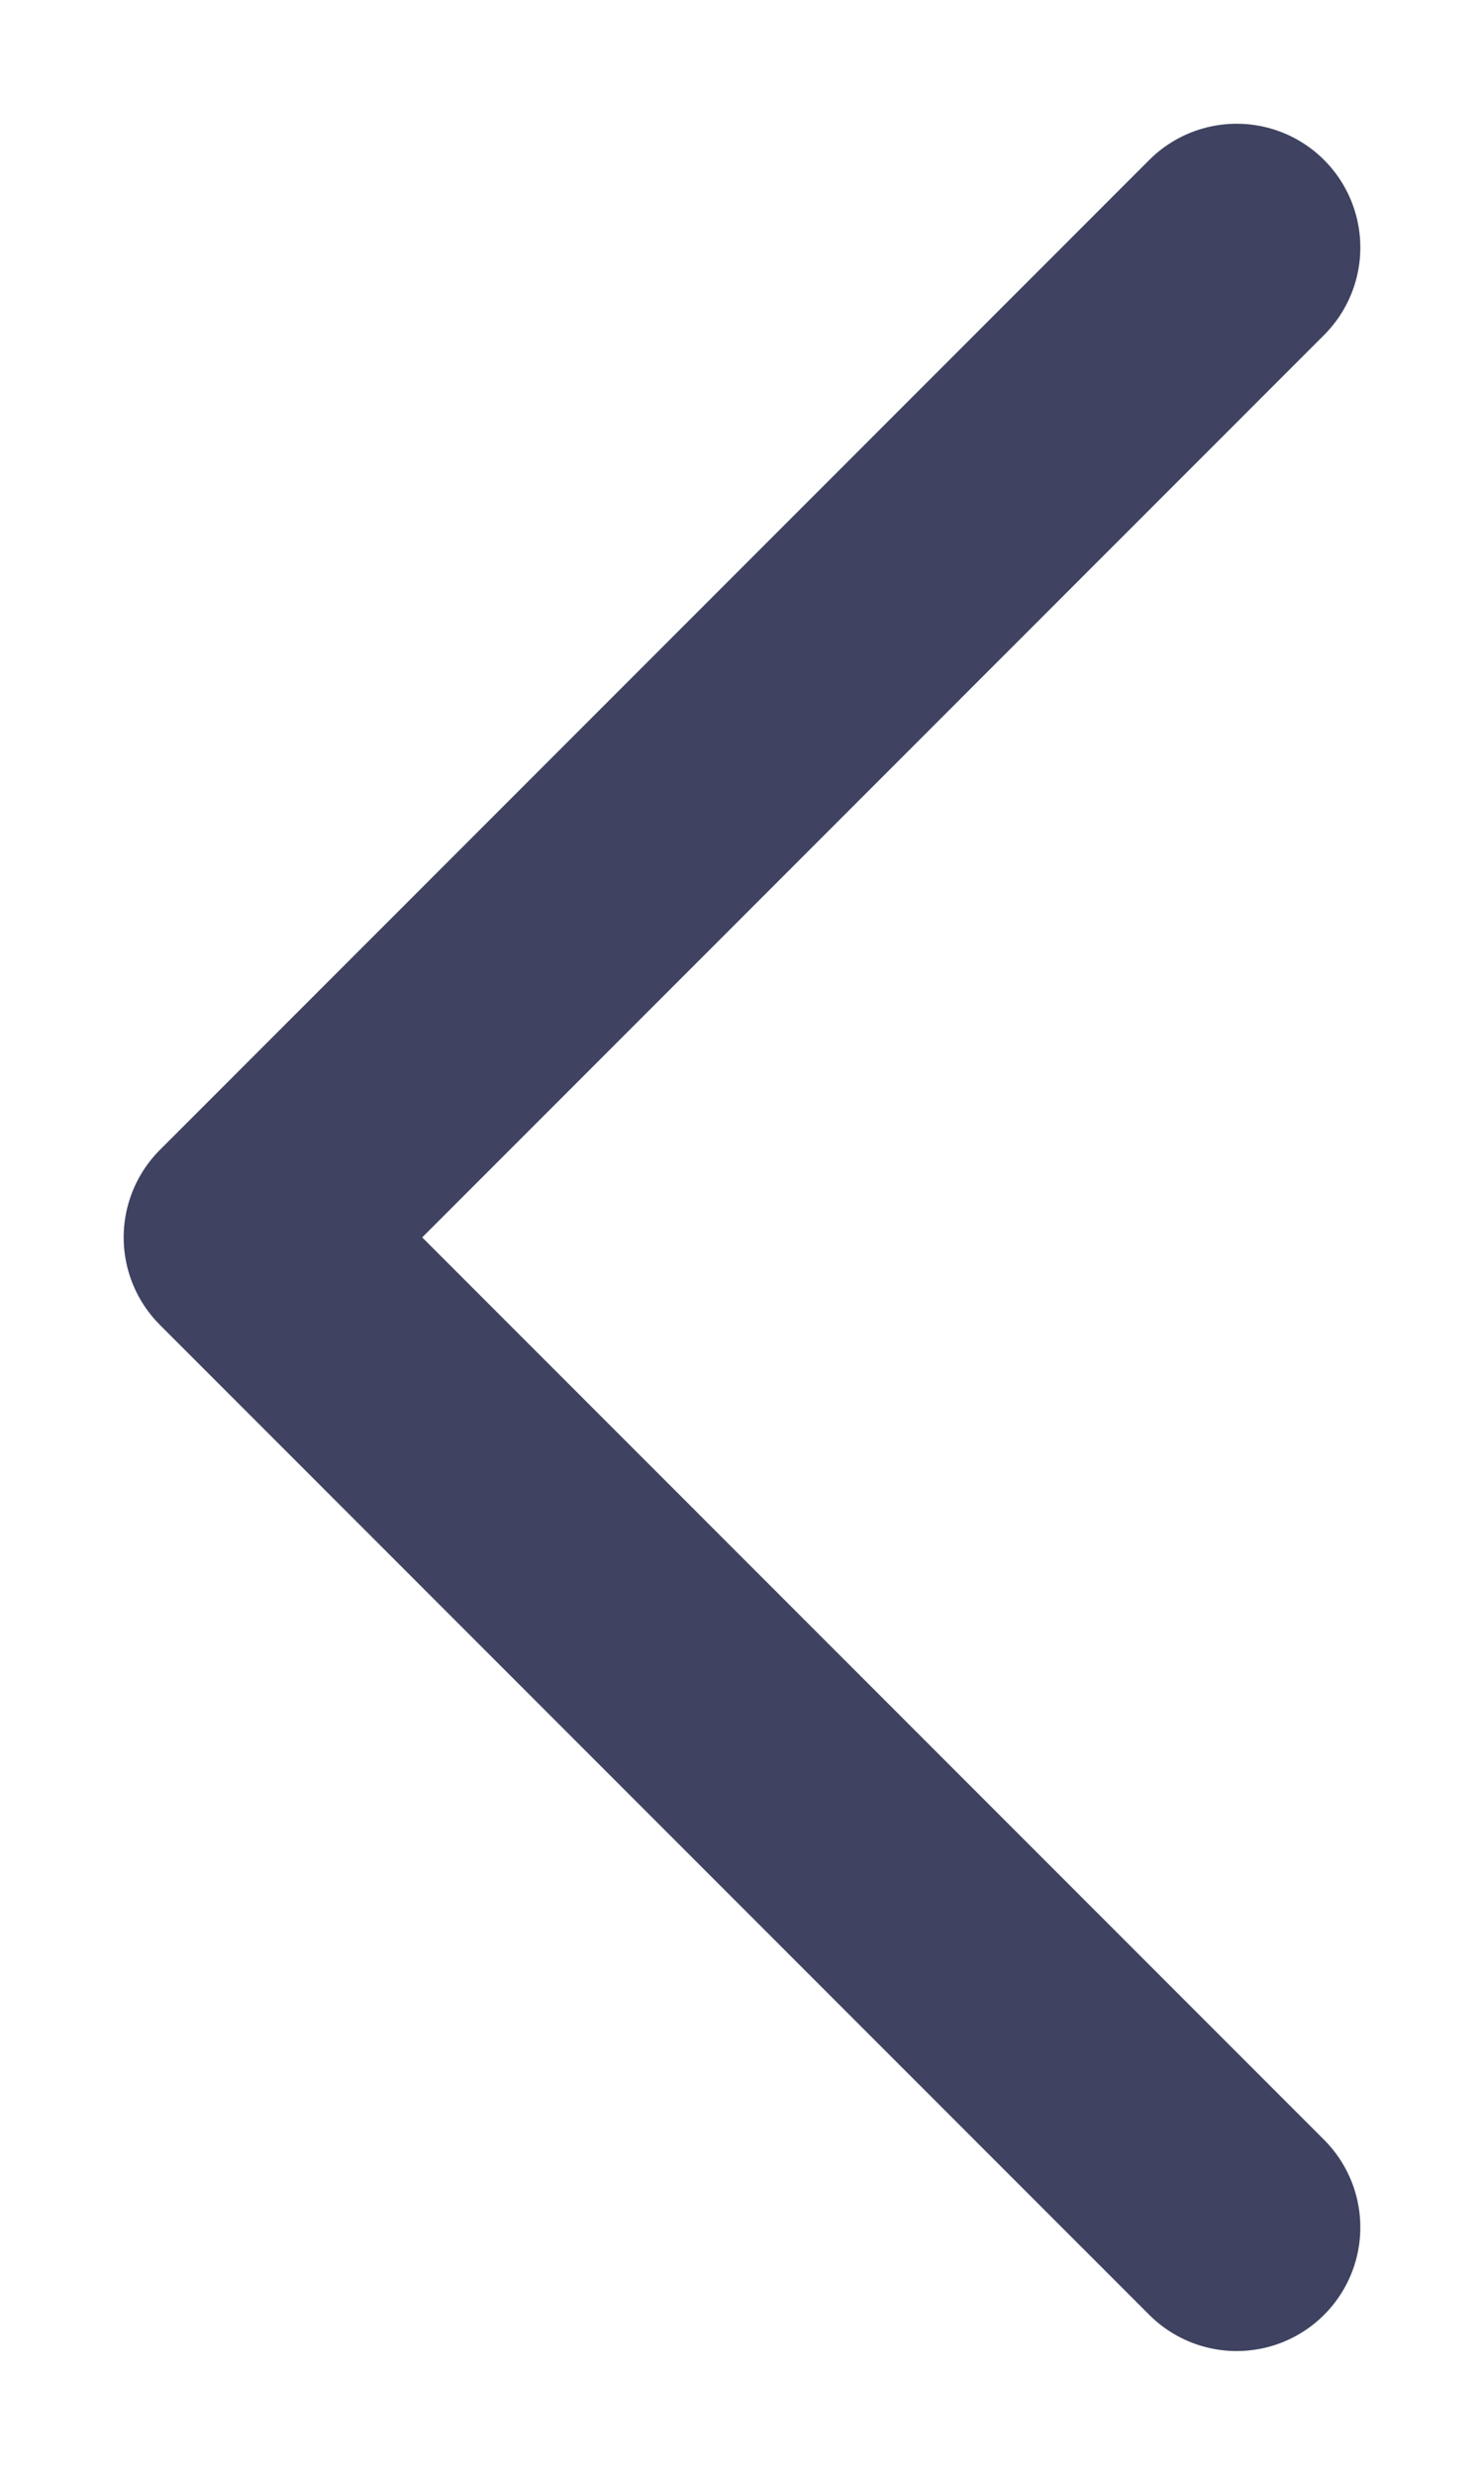 <svg width="6" height="10" viewBox="0 0 6 10" fill="none" xmlns="http://www.w3.org/2000/svg">
<path d="M5 9L1 5L5 1" stroke="#0F143A" stroke-opacity="0.8" stroke-linecap="round" stroke-linejoin="round"/>
</svg>
